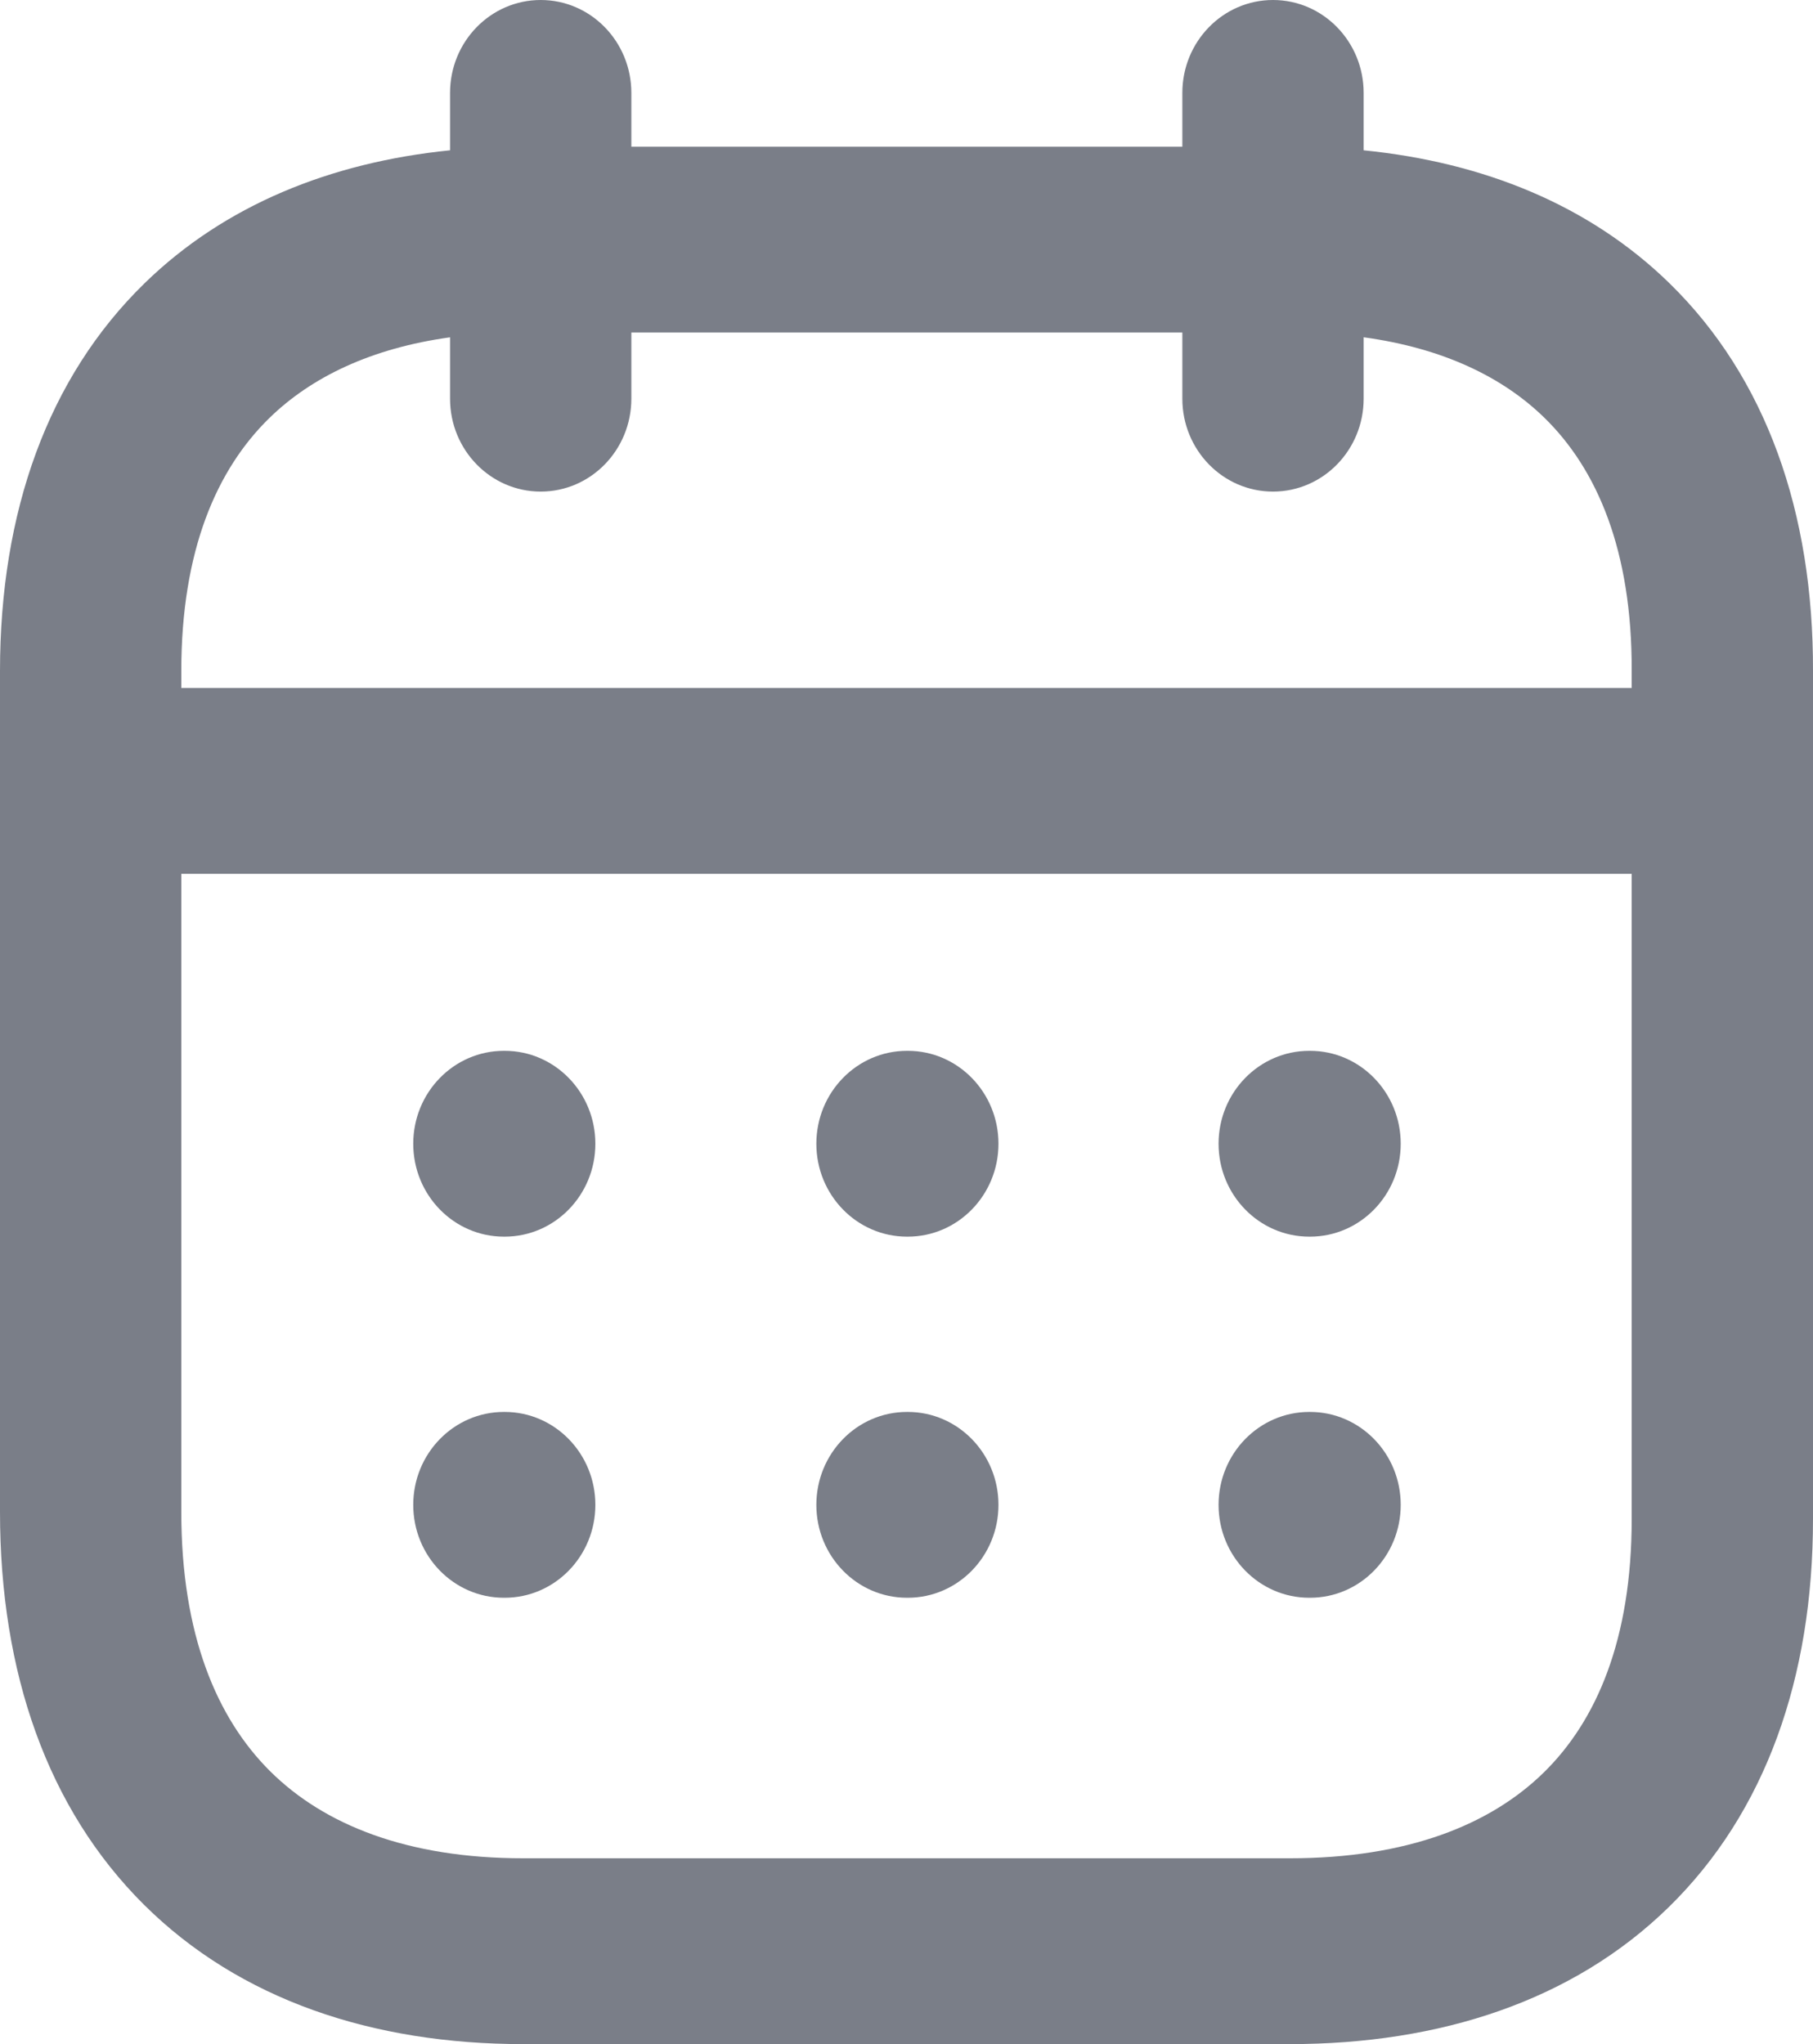 <svg width="47" height="53" viewBox="0 0 47 53" fill="none" xmlns="http://www.w3.org/2000/svg">
<path d="M10.713 29.655C10.713 28.325 11.765 27.246 13.063 27.246H13.084C14.382 27.246 15.434 28.325 15.434 29.655C15.434 30.985 14.382 32.064 13.084 32.064H13.063C11.765 32.064 10.713 30.985 10.713 29.655Z" fill="#7A7E88"/>
<path d="M21.163 29.655C21.163 28.325 22.215 27.246 23.512 27.246H23.534C24.832 27.246 25.884 28.325 25.884 29.655C25.884 30.985 24.832 32.064 23.534 32.064H23.512C22.215 32.064 21.163 30.985 21.163 29.655Z" fill="#7A7E88"/>
<path d="M31.59 29.655C31.59 28.325 32.643 27.246 33.941 27.246H33.962C35.26 27.246 36.312 28.325 36.312 29.655C36.312 30.985 35.26 32.064 33.962 32.064H33.941C32.643 32.064 31.59 30.985 31.59 29.655Z" fill="#7A7E88"/>
<path d="M10.713 39.018C10.713 37.688 11.765 36.609 13.063 36.609H13.084C14.382 36.609 15.434 37.688 15.434 39.018C15.434 40.349 14.382 41.427 13.084 41.427H13.063C11.765 41.427 10.713 40.349 10.713 39.018Z" fill="#7A7E88"/>
<path d="M21.163 39.018C21.163 37.688 22.215 36.609 23.512 36.609H23.534C24.832 36.609 25.884 37.688 25.884 39.018C25.884 40.349 24.832 41.427 23.534 41.427H23.512C22.215 41.427 21.163 40.349 21.163 39.018Z" fill="#7A7E88"/>
<path d="M31.59 39.018C31.59 37.688 32.643 36.609 33.941 36.609H33.962C35.26 36.609 36.312 37.688 36.312 39.018C36.312 40.349 35.26 41.427 33.962 41.427H33.941C32.643 41.427 31.59 40.349 31.59 39.018Z" fill="#7A7E88"/>
<path fill-rule="evenodd" clip-rule="evenodd" d="M35.351 2.409C35.351 1.079 34.299 0 33.001 0C31.703 0 30.651 1.079 30.651 2.409V3.804H16.367V2.409C16.367 1.079 15.315 0 14.017 0C12.72 0 11.667 1.079 11.667 2.409V3.897C8.568 4.21 5.826 5.319 3.749 7.343C1.239 9.789 0 13.278 0 17.399V39.2C0 43.367 1.232 46.9 3.732 49.385C6.221 51.858 9.674 53 13.562 53H33.438C37.325 53 40.774 51.882 43.263 49.446C45.769 46.993 47 43.5 47 39.383V17.403C47.012 13.285 45.787 9.795 43.281 7.346C41.204 5.317 38.459 4.208 35.351 3.897V2.409ZM30.651 8.622V10.337C30.651 11.667 31.703 12.746 33.001 12.746C34.299 12.746 35.351 11.667 35.351 10.337V8.745C37.417 9.028 38.962 9.782 40.038 10.833C41.401 12.165 42.309 14.266 42.3 17.391L42.3 17.399V17.838H4.7V17.399C4.7 14.275 5.616 12.171 6.987 10.835C8.067 9.783 9.611 9.03 11.667 8.746V10.337C11.667 11.667 12.72 12.746 14.017 12.746C15.315 12.746 16.367 11.667 16.367 10.337V8.622H30.651ZM4.7 22.656V39.2C4.7 42.392 5.624 44.554 7.003 45.925C8.395 47.308 10.549 48.182 13.562 48.182H33.438C36.474 48.182 38.631 47.318 40.017 45.961C41.387 44.621 42.3 42.51 42.3 39.383V22.656H4.7Z" fill="#7A7E88"/>
</svg>
